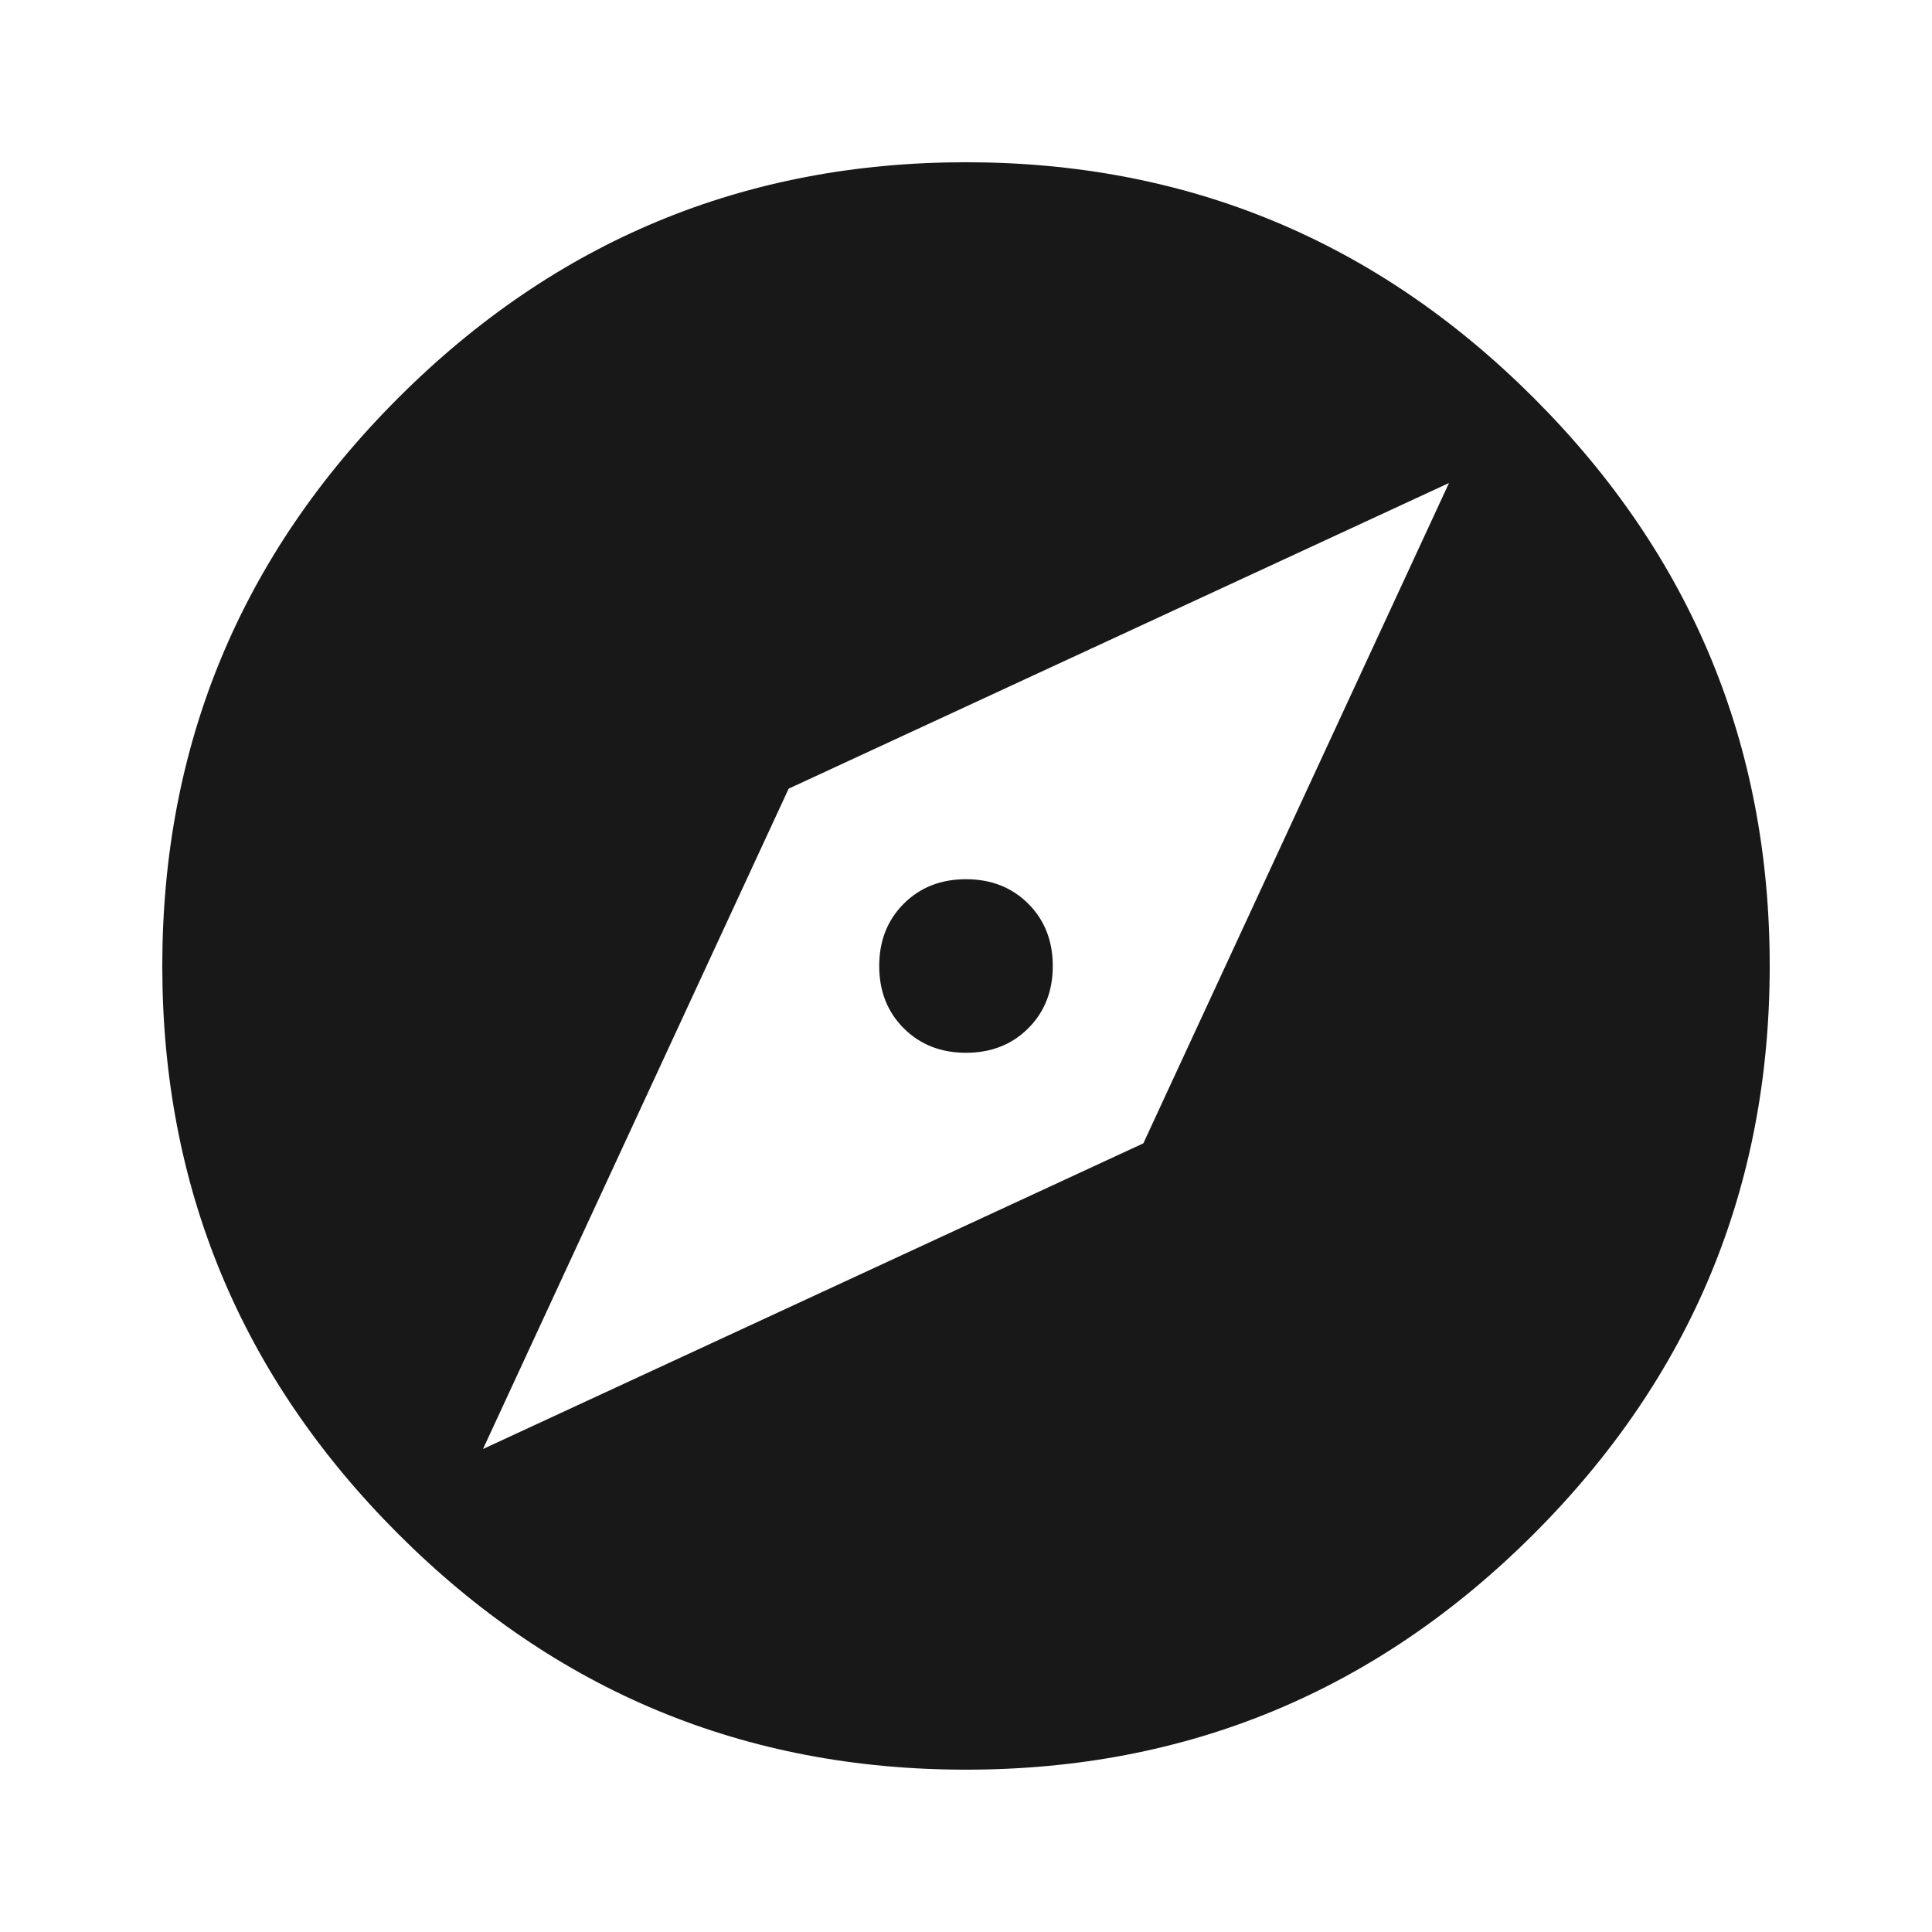 <?xml version="1.0" encoding="utf-8"?>
<!-- Generated by IcoMoon.io -->
<!DOCTYPE svg PUBLIC "-//W3C//DTD SVG 1.1//EN" "http://www.w3.org/Graphics/SVG/1.1/DTD/svg11.dtd">
<svg version="1.1" xmlns="http://www.w3.org/2000/svg" xmlns:xlink="http://www.w3.org/1999/xlink" width="48" height="48" viewBox="0 0 48 48">
<path fill="#181818" d="M28.406 28.406l7.594-16.406-16.406 7.594-7.594 16.406zM24 4.031q8.25 0 14.109 5.859t5.859 14.109-5.859 14.109-14.109 5.859-14.109-5.859-5.859-14.109 5.859-14.109 14.109-5.859zM24 21.844q0.938 0 1.547 0.609t0.609 1.547-0.609 1.547-1.547 0.609-1.547-0.609-0.609-1.547 0.609-1.547 1.547-0.609z"></path>
</svg>

